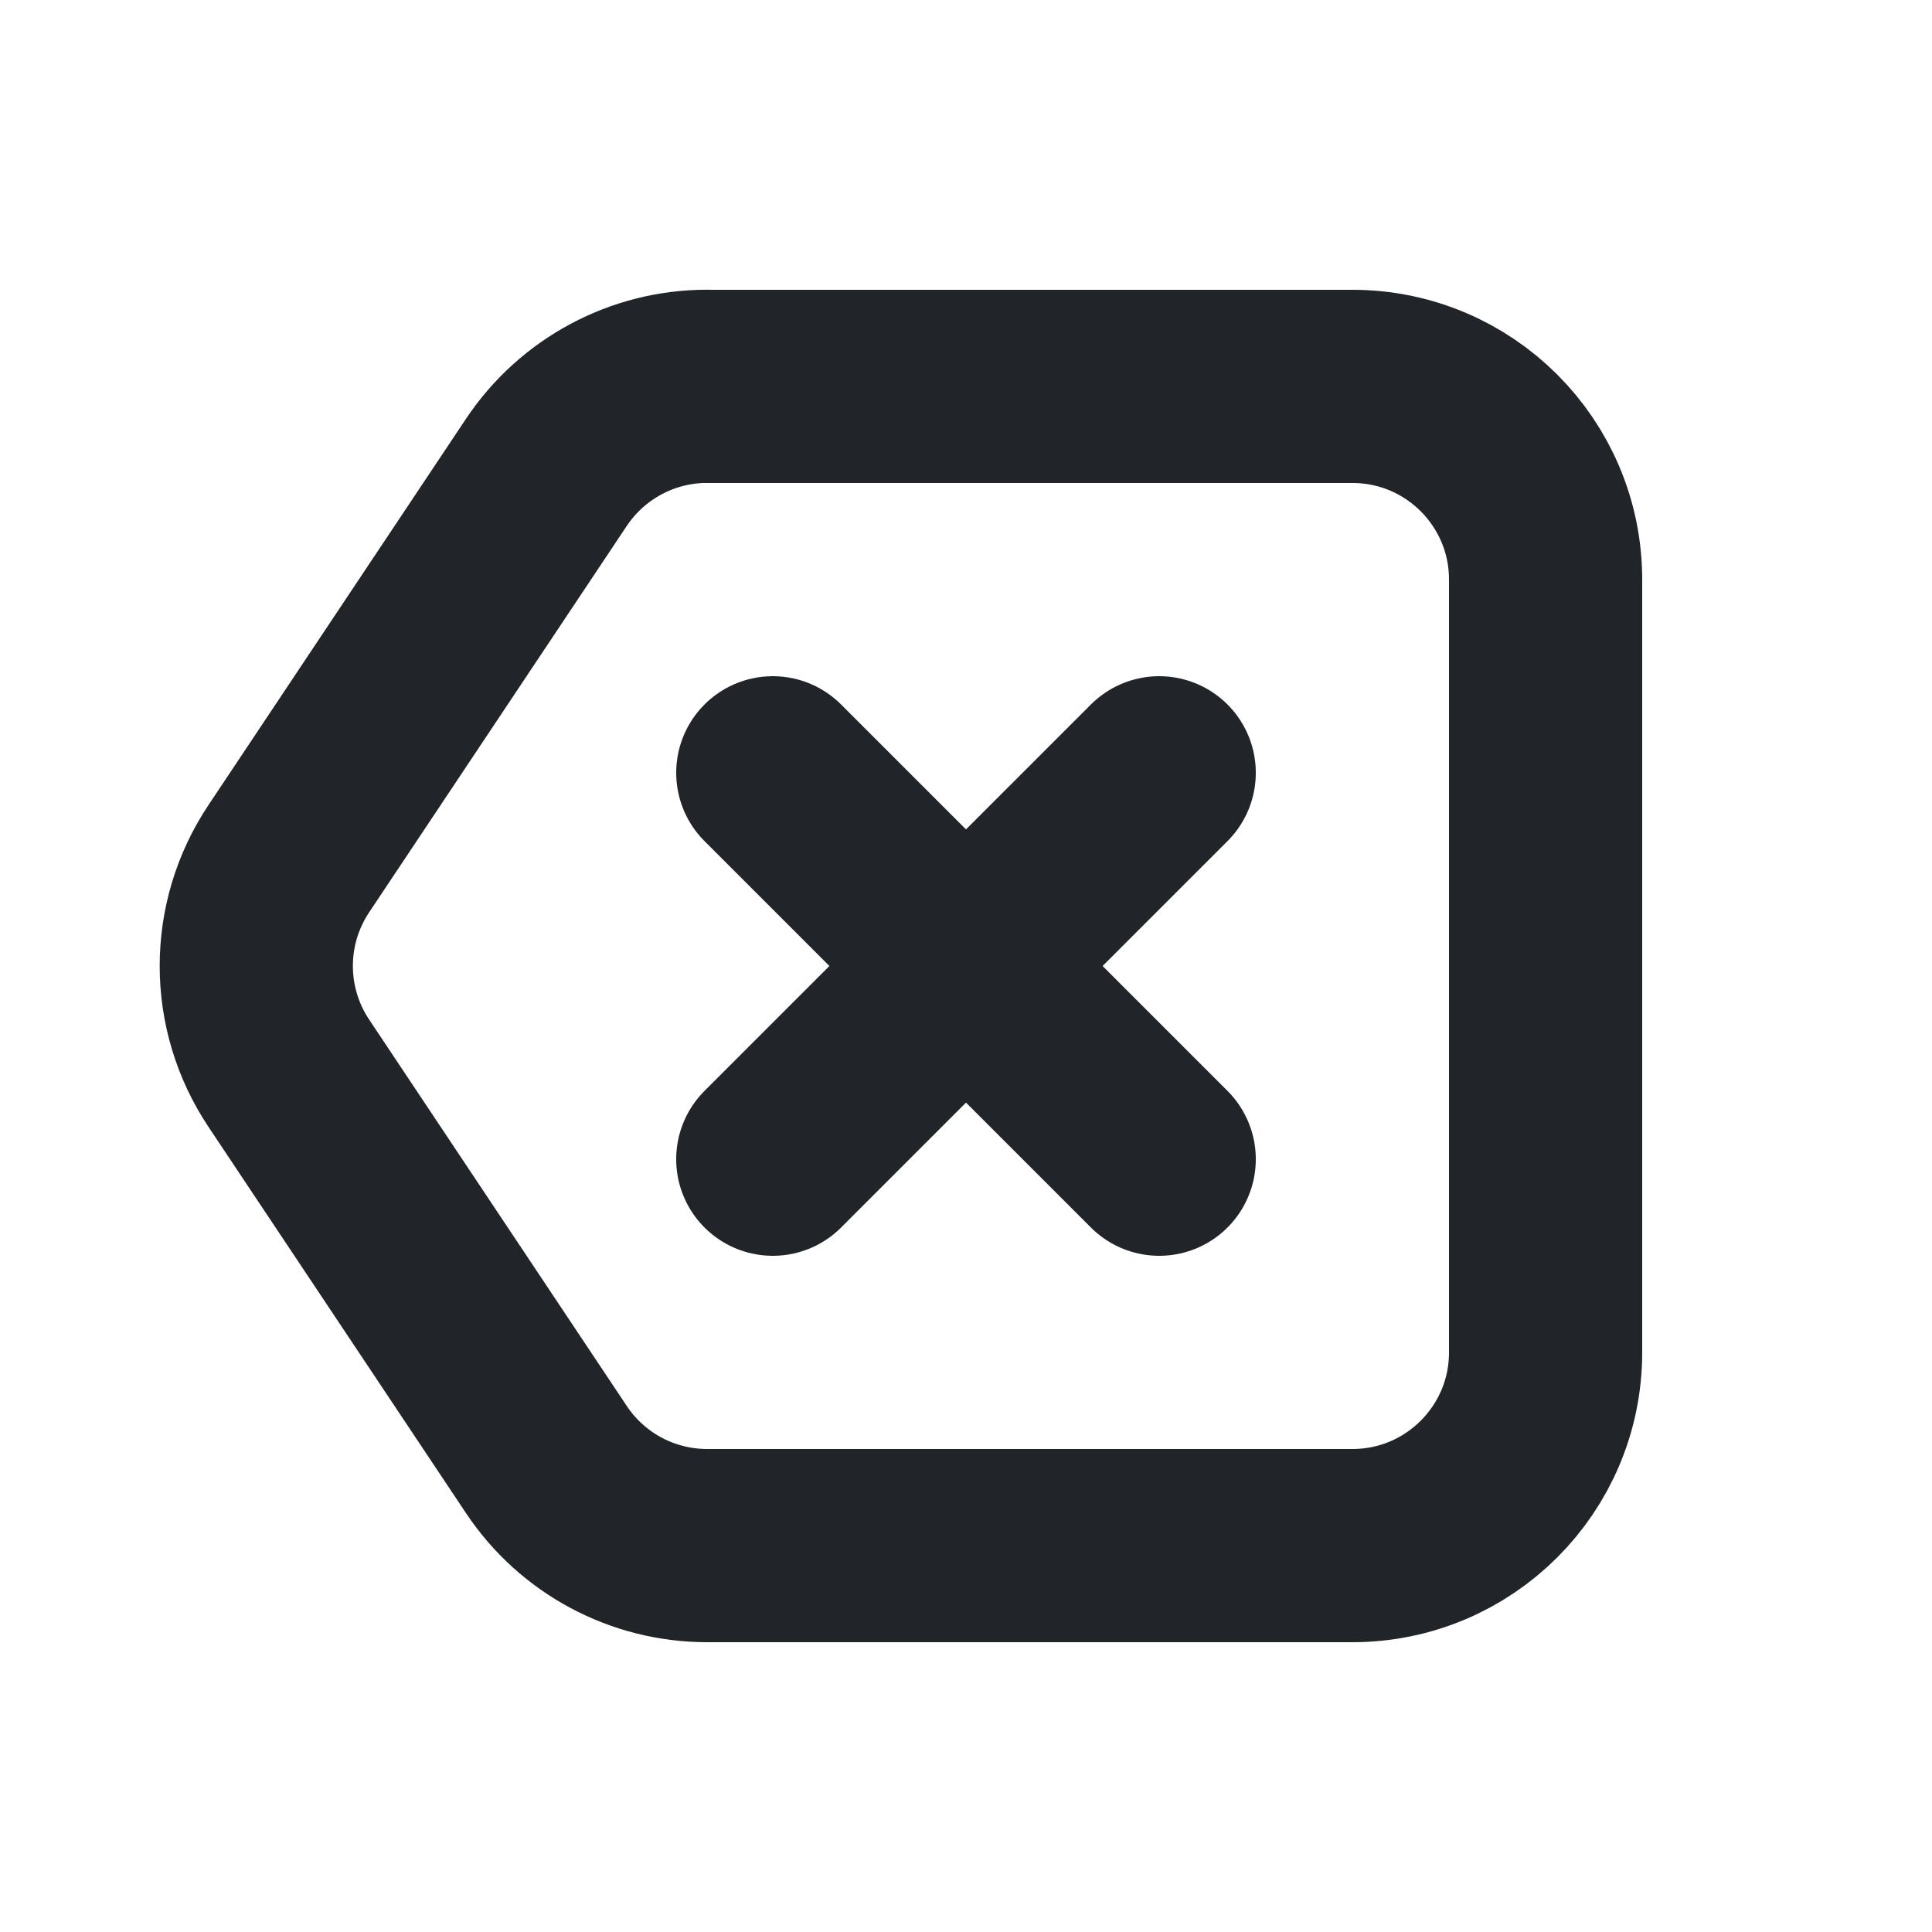 <svg xmlns="http://www.w3.org/2000/svg" height="20" width="20" viewBox="0 0 20 20"><title>delete left</title><g fill="#212529" class="nc-icon-wrapper"><path d="m7.32,4h6.68c1.105,0,2,.895,2,2v8c0,1.105-.895,2-2,2h-6.68c-.669,0-1.293-.334-1.664-.891l-2.667-4c-.448-.672-.448-1.547,0-2.219l2.667-4c.371-.556.995-.891,1.664-.891Z" fill="none" stroke="#212529" stroke-linecap="round" stroke-linejoin="round" stroke-width="2"></path><line x1="12" y1="12" x2="8" y2="8" fill="none" stroke="#212529" stroke-linecap="round" stroke-linejoin="round" stroke-width="2" data-color="color-2"></line><line x1="8" y1="12" x2="12" y2="8" fill="none" stroke="#212529" stroke-linecap="round" stroke-linejoin="round" stroke-width="2" data-color="color-2"></line></g></svg>